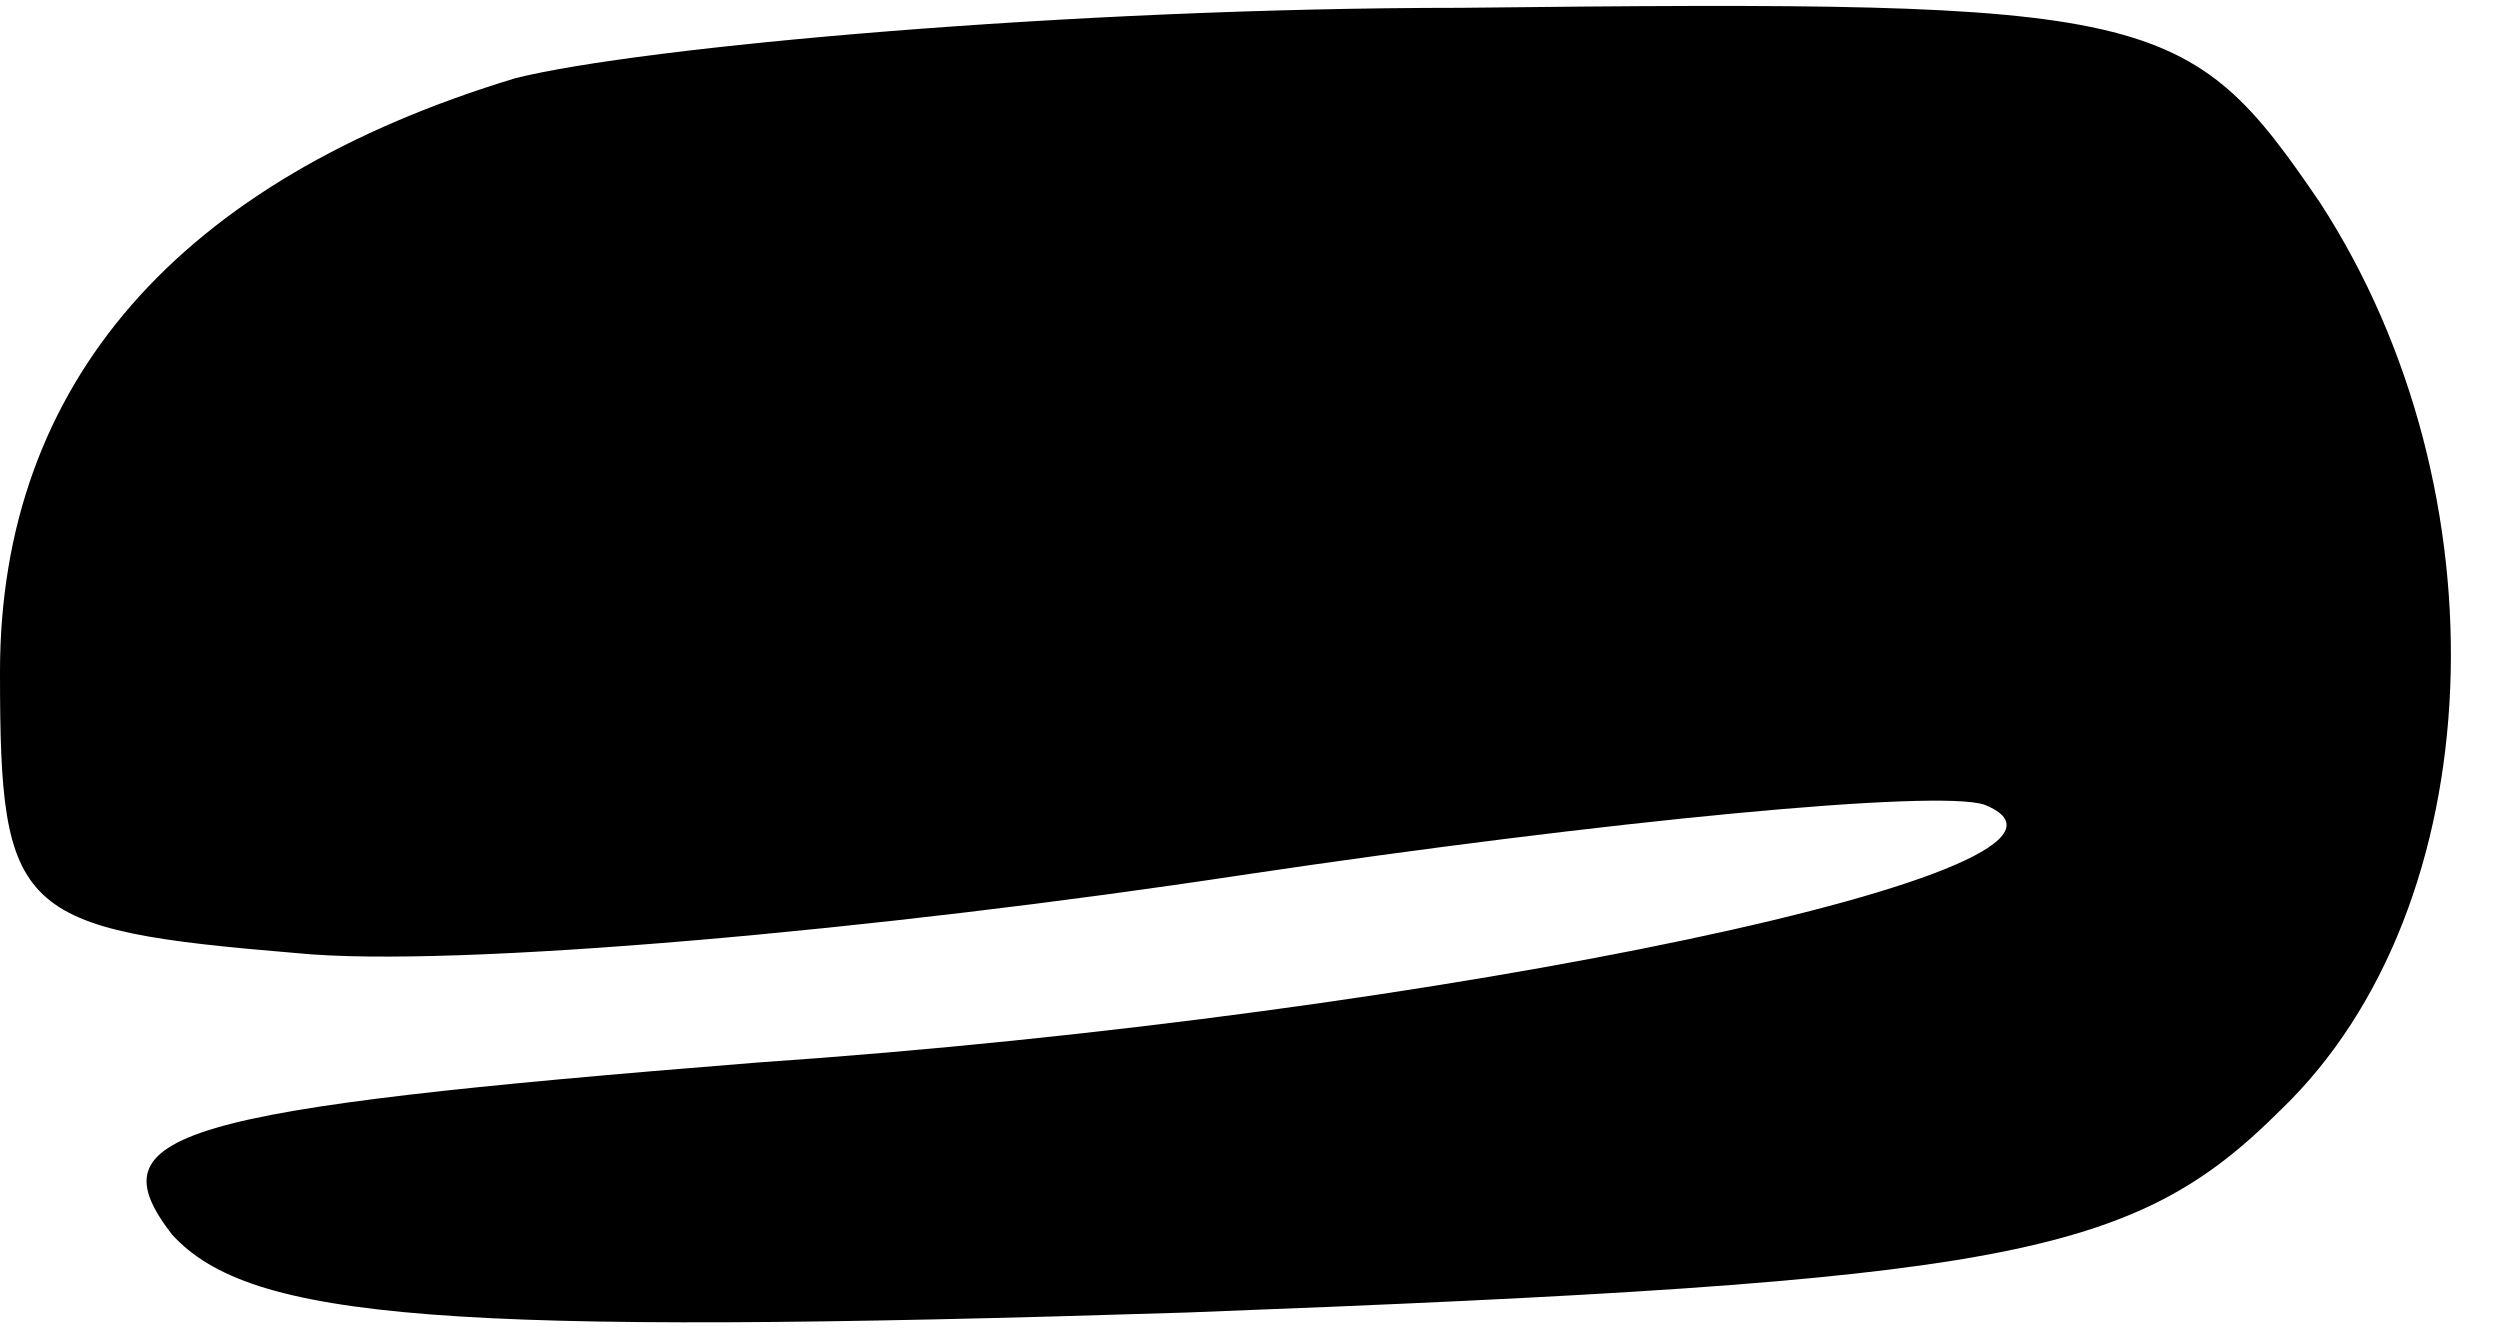 <?xml version="1.0" standalone="no"?>
<!DOCTYPE svg PUBLIC "-//W3C//DTD SVG 20010904//EN"
 "http://www.w3.org/TR/2001/REC-SVG-20010904/DTD/svg10.dtd">
<svg version="1.0" xmlns="http://www.w3.org/2000/svg"
 width="32pt" height="17pt" viewBox="0 0 32 17"
 preserveAspectRatio="xMidYMid meet">
<g transform="translate(0,17) scale(0.1,-0.1)"
fill="#000000" stroke="none">
<path fill="#000000" stroke="none" d="M66 160 c-43 -13 -66 -39 -66 -76 0
-31 2 -33 38 -36 20 -2 75 3 121 10 47 7 89 11 95 9 20 -8 -69 -27 -157 -33
-75 -6 -85 -9 -75 -22 10 -11 35 -13 130 -10 105 4 121 7 140 26 27 26 29 79
5 116 -17 25 -21 26 -110 25 -50 0 -105 -5 -121 -9z"/>
</g>
</svg>
